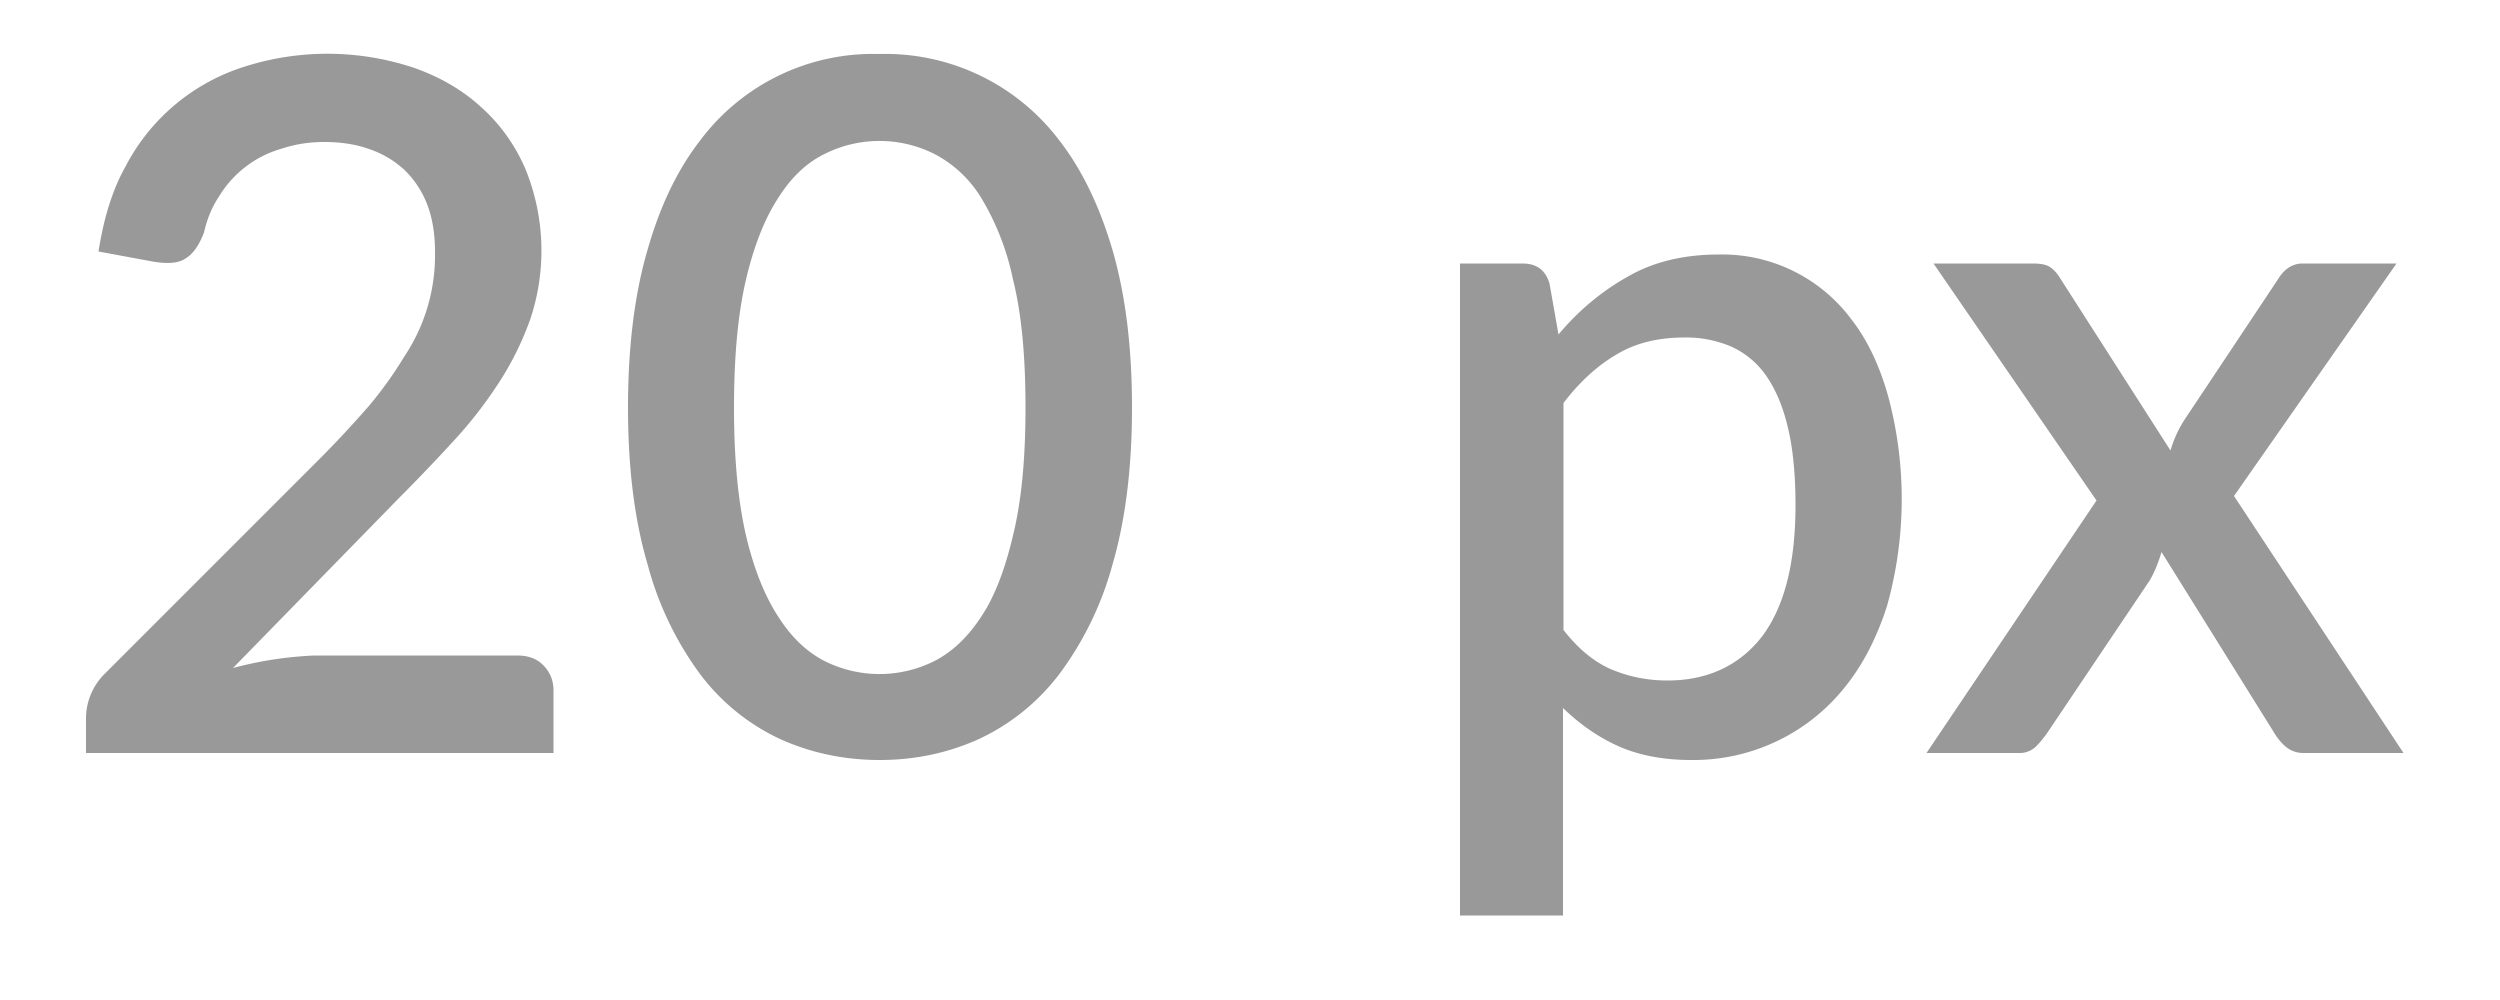 <svg xmlns="http://www.w3.org/2000/svg" xmlns:xlink="http://www.w3.org/1999/xlink" width="50" height="20" viewBox="0 0 50 20"><defs><path id="vuxga" d="M1389.35 3369.11c.22 0 .4.07.52.2.13.13.2.3.2.5v1.25h-9.35v-.7a1.26 1.26 0 0 1 .36-.87l4.3-4.3c.37-.37.69-.72.98-1.05.28-.33.52-.67.72-1a3.64 3.64 0 0 0 .62-2.1c0-.36-.05-.68-.16-.96a1.9 1.9 0 0 0-.46-.69c-.2-.18-.43-.32-.7-.41-.28-.1-.58-.14-.9-.14-.32 0-.6.05-.87.14a2.15 2.15 0 0 0-1.23.95c-.14.21-.24.45-.3.72-.1.26-.22.43-.37.52-.15.1-.37.11-.66.06l-1.08-.2c.1-.64.27-1.22.54-1.7a4.05 4.05 0 0 1 2.39-2 5.46 5.46 0 0 1 3.39.03c.51.18.96.44 1.33.78.37.33.67.74.88 1.22a4.32 4.32 0 0 1 .1 3.04c-.16.44-.36.85-.62 1.25s-.55.78-.9 1.16c-.34.37-.7.75-1.08 1.13l-3.34 3.42a7.53 7.53 0 0 1 1.63-.25zm12.29-4.96c0 1.2-.13 2.25-.39 3.14a6.52 6.52 0 0 1-1.07 2.2 4.3 4.3 0 0 1-1.6 1.29c-.62.28-1.28.42-1.99.42-.7 0-1.37-.14-1.99-.42a4.25 4.25 0 0 1-1.6-1.3 6.51 6.51 0 0 1-1.05-2.2c-.26-.88-.39-1.92-.39-3.13s.13-2.26.39-3.15c.25-.88.6-1.61 1.06-2.2a4.32 4.32 0 0 1 3.58-1.72 4.36 4.36 0 0 1 3.59 1.72c.46.59.81 1.32 1.07 2.2.26.9.39 1.94.39 3.15zm-2.13 0c0-1.03-.08-1.88-.25-2.56a5.2 5.2 0 0 0-.64-1.64 2.4 2.4 0 0 0-.93-.87 2.45 2.45 0 0 0-2.2 0c-.35.17-.66.46-.92.87-.27.41-.49.96-.65 1.64-.16.68-.24 1.53-.24 2.56 0 1.02.08 1.87.24 2.56.16.68.38 1.22.65 1.63.26.41.57.7.92.88a2.45 2.45 0 0 0 2.2 0c.35-.18.66-.47.93-.88.27-.4.48-.95.64-1.63.17-.69.25-1.54.25-2.56zm10.76 4.45c.29.37.6.63.94.78.35.15.73.23 1.14.23.8 0 1.44-.3 1.89-.88.45-.6.67-1.47.67-2.63 0-.6-.05-1.12-.15-1.54-.1-.43-.25-.78-.44-1.05a1.7 1.7 0 0 0-.7-.58 2.29 2.29 0 0 0-.93-.18c-.53 0-.98.11-1.36.34-.38.22-.74.55-1.06.97zm-.1-5.91c.4-.48.87-.87 1.39-1.16.52-.3 1.13-.44 1.82-.44a3.22 3.22 0 0 1 2.65 1.3c.32.41.57.94.74 1.56a7.92 7.92 0 0 1-.03 4.17c-.2.62-.47 1.16-.84 1.62a3.87 3.87 0 0 1-3.08 1.46c-.57 0-1.06-.1-1.46-.28-.4-.18-.77-.44-1.1-.76v4.15h-2.06v-13.04h1.25c.28 0 .46.13.54.4zm16.9 8.37h-1.98a.55.55 0 0 1-.38-.13 1.1 1.1 0 0 1-.23-.28l-2.25-3.61c-.06.21-.14.4-.23.56l-2.05 3.05c-.07.1-.15.2-.23.28a.47.47 0 0 1-.34.13h-1.85l3.4-5.05-3.26-4.74h1.98c.16 0 .27.02.35.07.07.05.14.12.2.22l2.21 3.45c.06-.21.15-.41.27-.6l1.87-2.81c.13-.22.3-.33.5-.33h1.88l-3.25 4.65z"/></defs><g><g transform="translate(-1379 -3356)"><use fill="#999" xlink:href="#vuxga"/></g></g></svg>